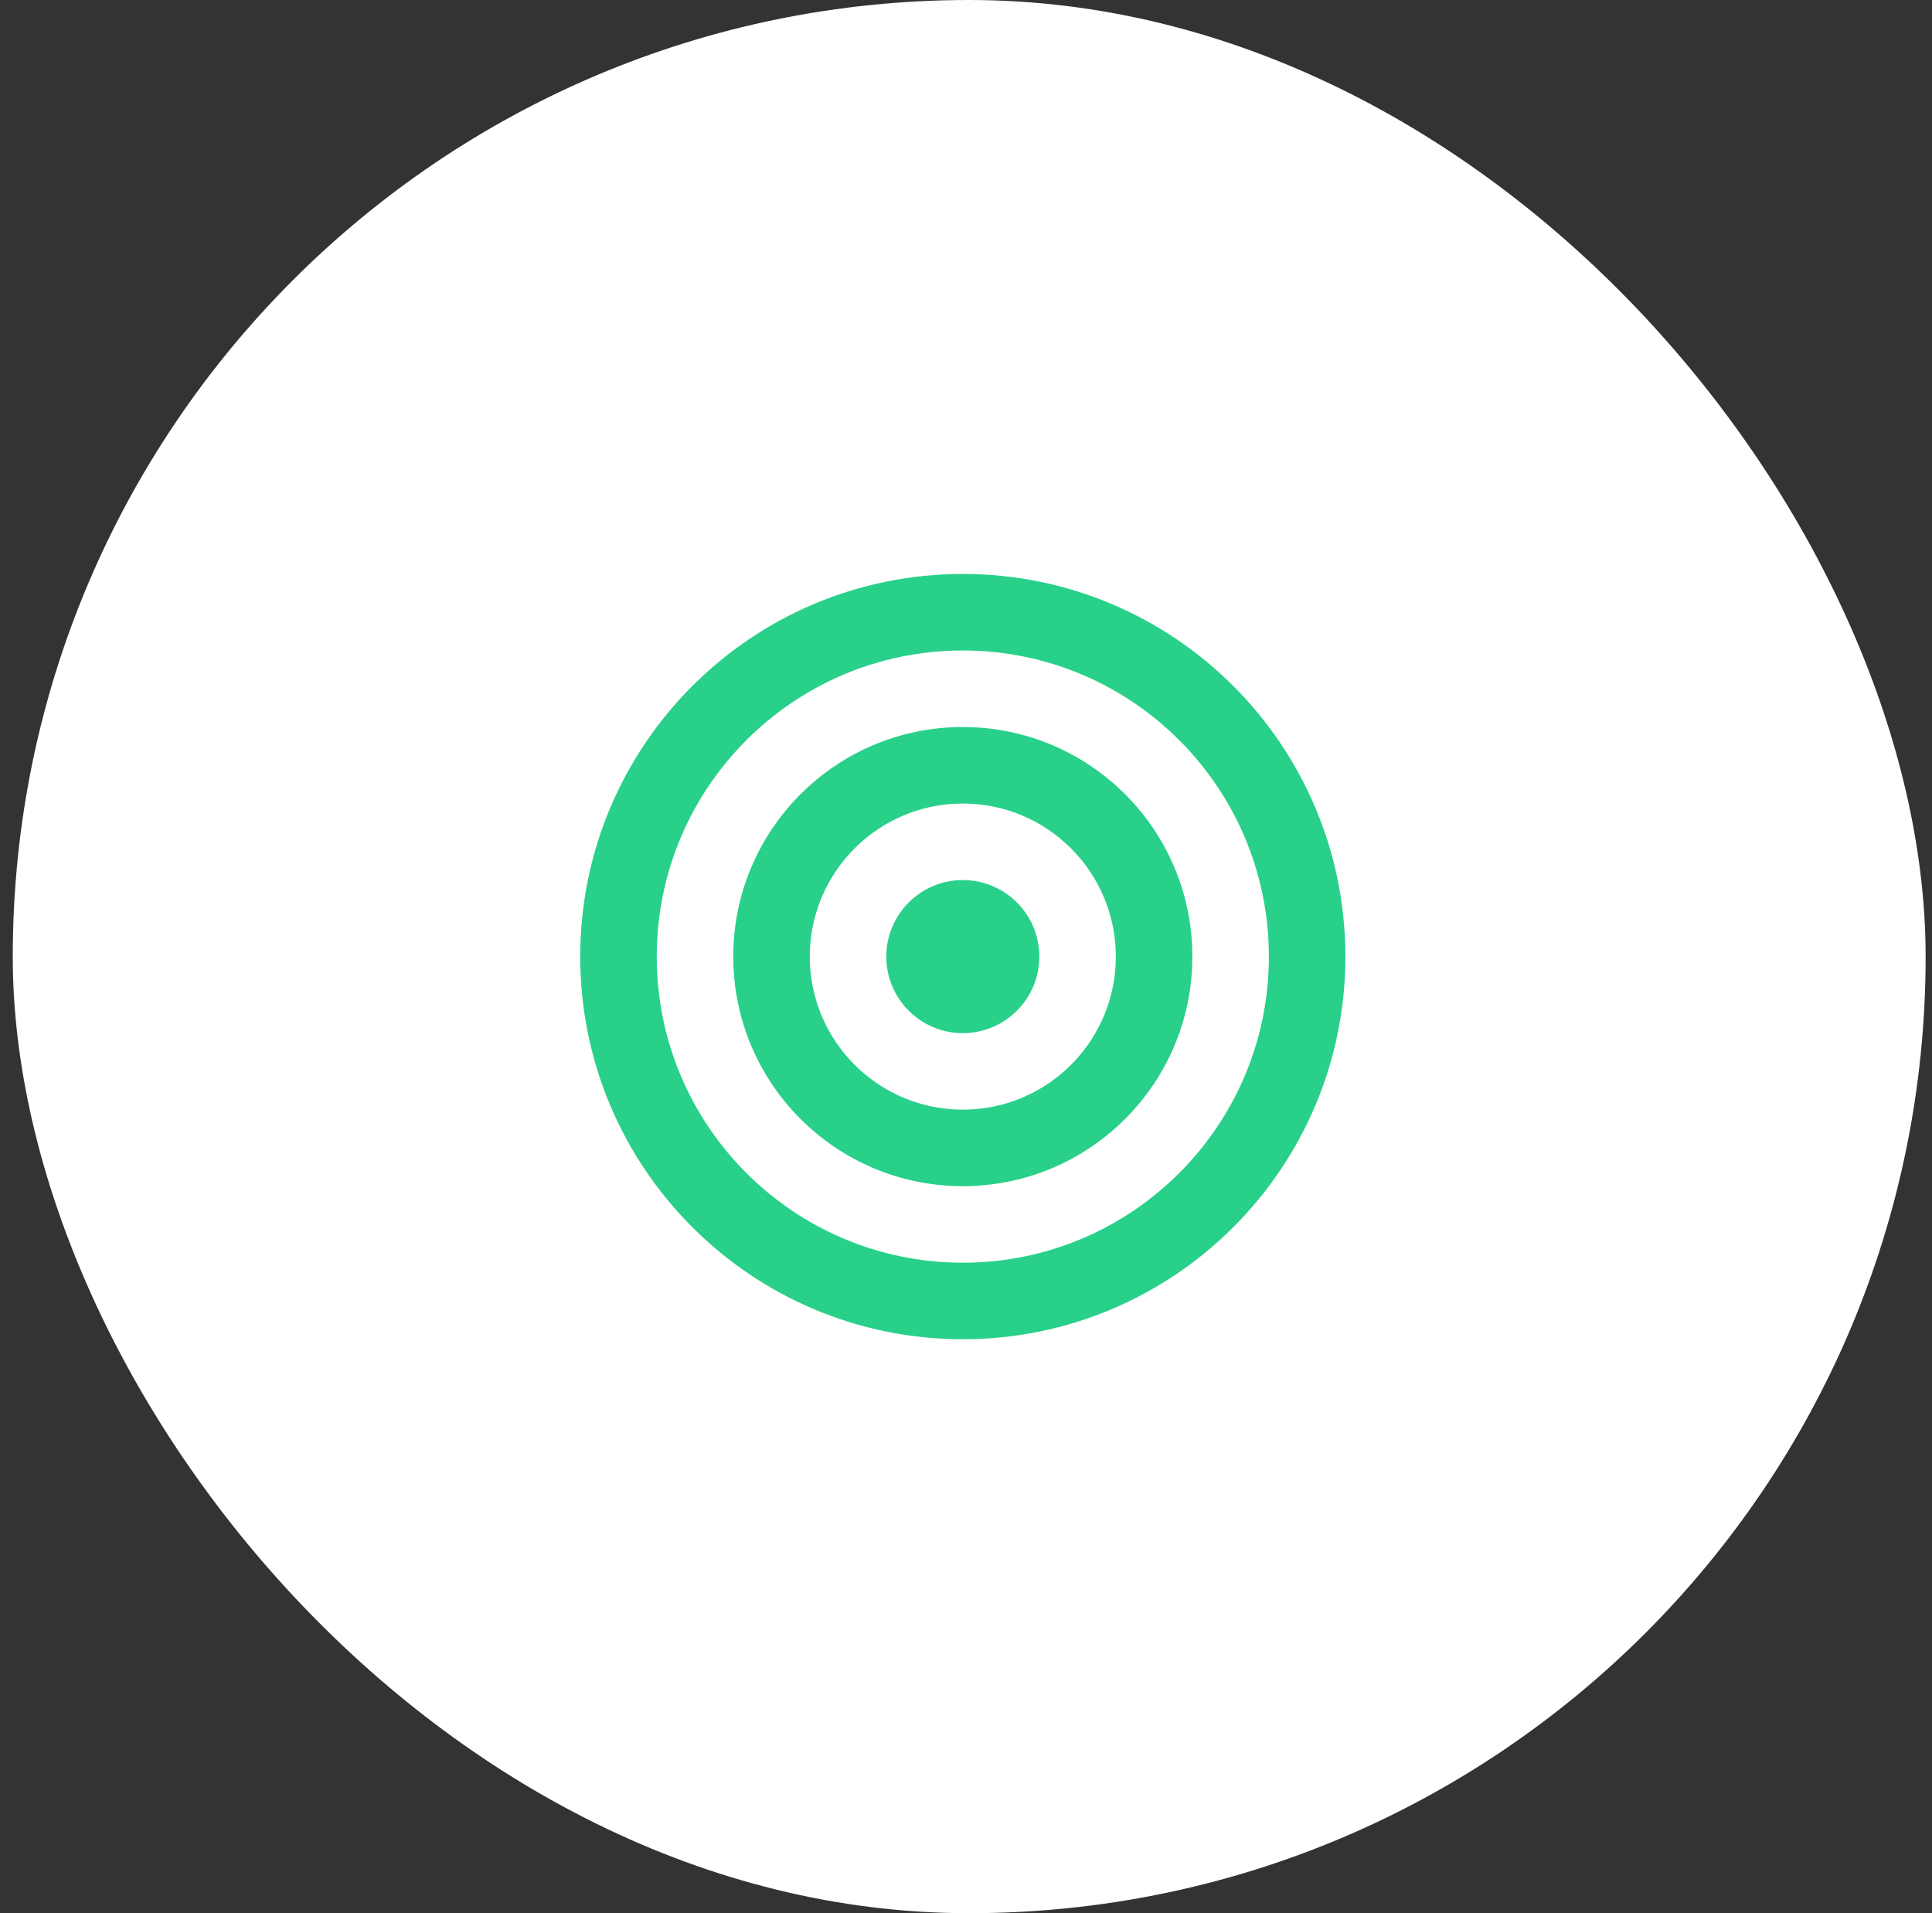 <svg width="101" height="100" viewBox="0 0 101 100" fill="none" xmlns="http://www.w3.org/2000/svg">
<rect x="0" y="0" width="101" height="100" fill="#333333" stroke="none"/>
<rect x="0.667" width="100" height="100" rx="50" fill="white"/>
<path d="M50.333 66C59.17 66 66.333 58.837 66.333 50C66.333 41.163 59.17 34 50.333 34C41.497 34 34.333 41.163 34.333 50C34.333 58.837 41.497 66 50.333 66ZM50.333 70C39.288 70 30.333 61.046 30.333 50C30.333 38.954 39.288 30 50.333 30C61.379 30 70.333 38.954 70.333 50C70.333 61.046 61.379 70 50.333 70ZM50.333 58C54.752 58 58.333 54.418 58.333 50C58.333 45.582 54.752 42 50.333 42C45.915 42 42.333 45.582 42.333 50C42.333 54.418 45.915 58 50.333 58ZM50.333 62C43.706 62 38.333 56.627 38.333 50C38.333 43.373 43.706 38 50.333 38C56.961 38 62.333 43.373 62.333 50C62.333 56.627 56.961 62 50.333 62ZM50.333 54C48.124 54 46.333 52.209 46.333 50C46.333 47.791 48.124 46 50.333 46C52.542 46 54.333 47.791 54.333 50C54.333 52.209 52.542 54 50.333 54Z" fill="#28D08A"/>
</svg>
